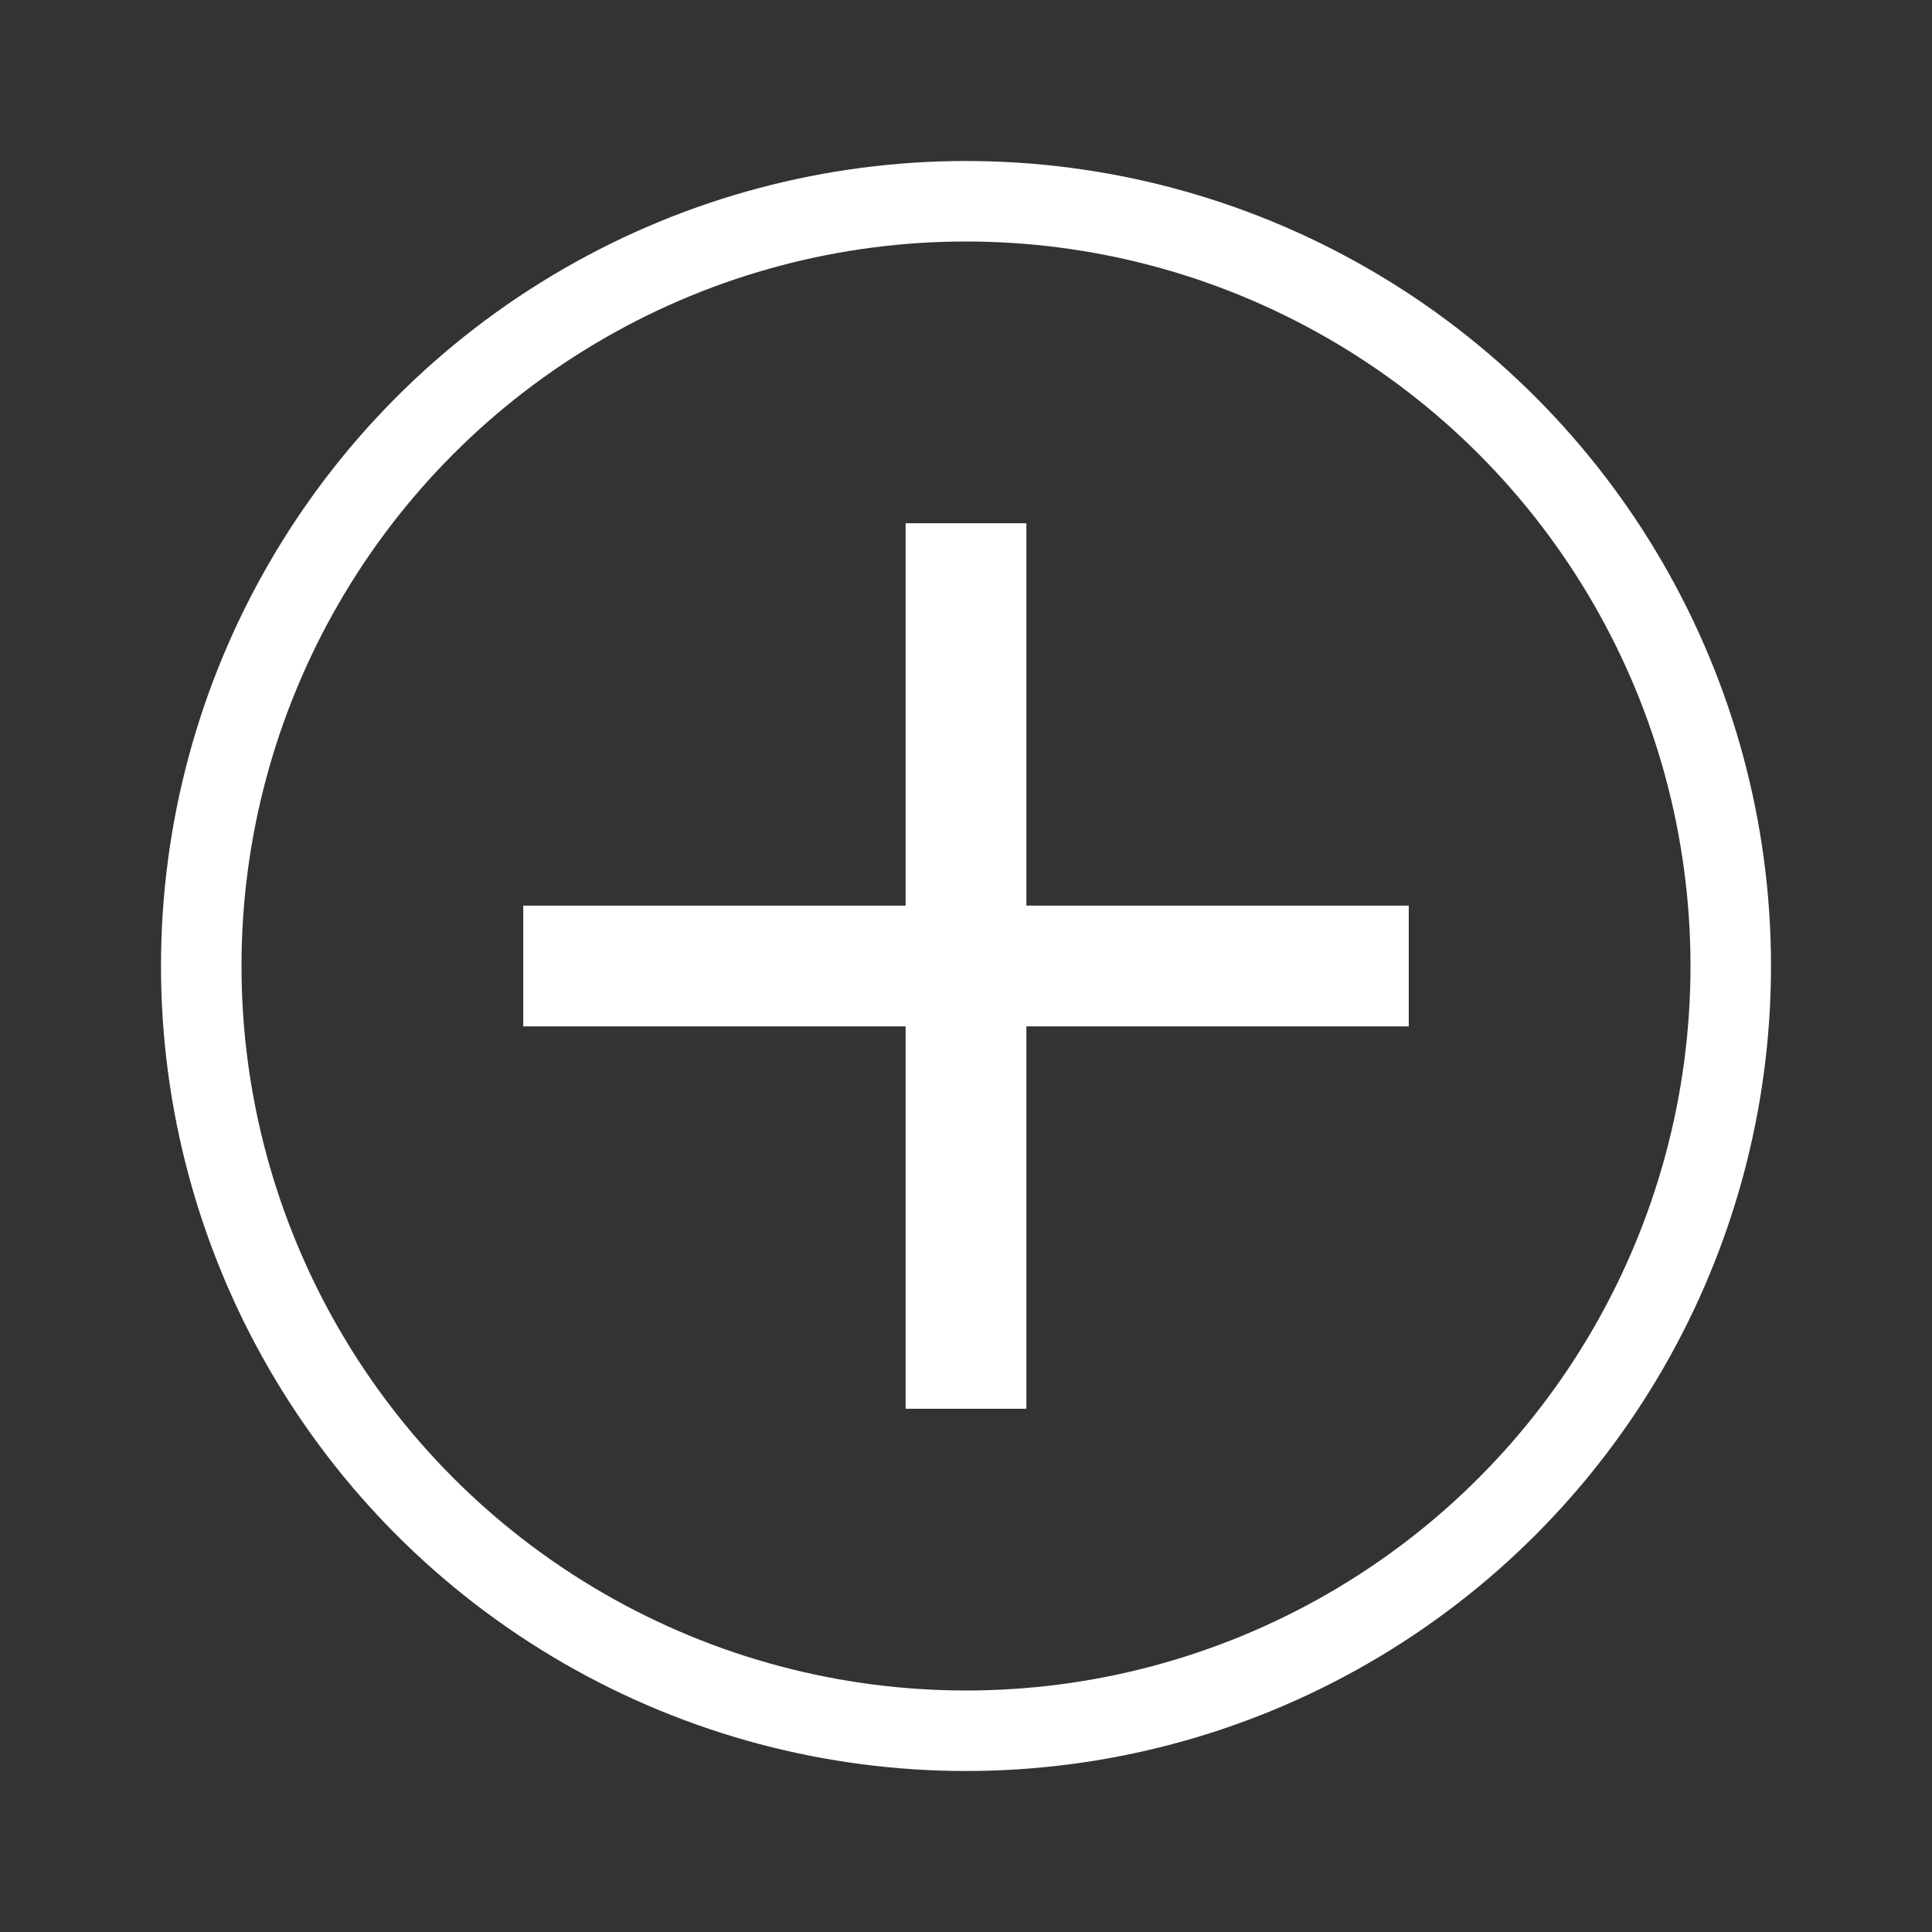 <svg width="48" height="48" viewBox="0 0 48 48" fill="none" xmlns="http://www.w3.org/2000/svg">
<rect x="0" y="0" width="48" height="48" fill="#333333" stroke="none"/>
<circle cx="24" cy="24" r="19" stroke="white" stroke-width="2"/>
<rect x="13" y="22.5" width="22" height="3" fill="white"/>
<rect x="25.5" y="13" width="22" height="3" transform="rotate(90 25.5 13)" fill="white"/>
</svg>
